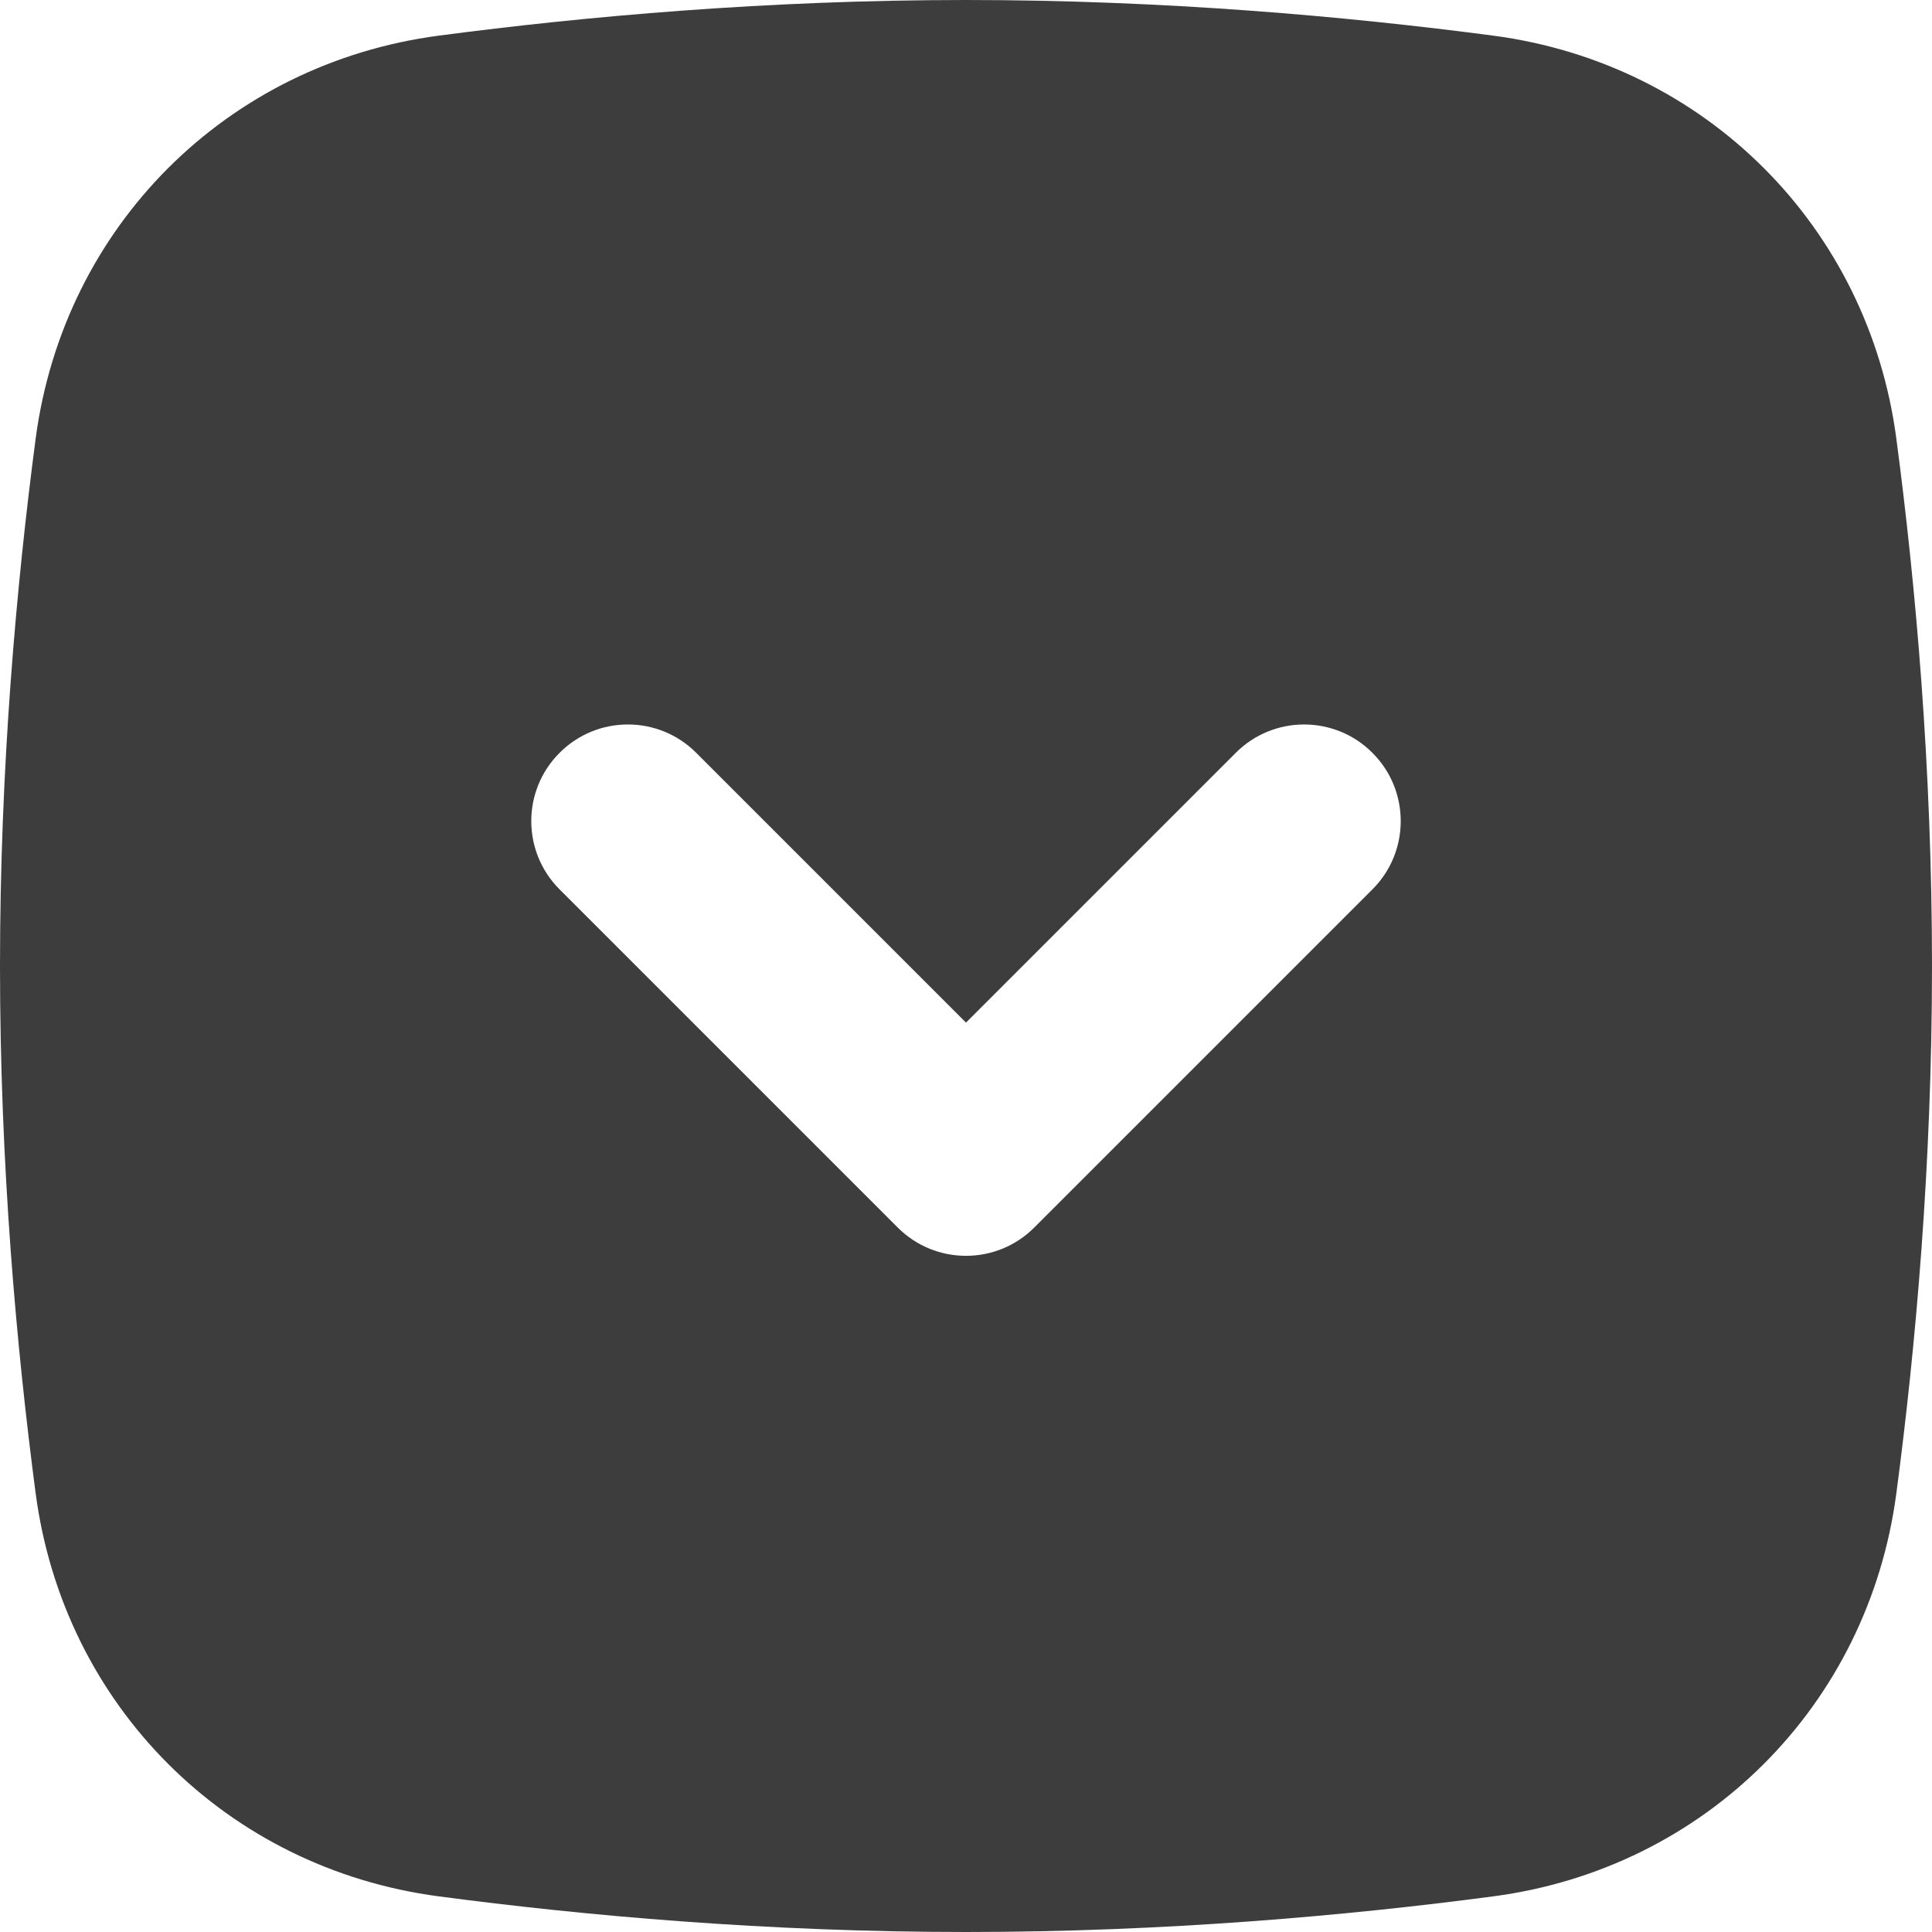 <svg width="20" height="20" viewBox="0 0 20 20" fill="none" xmlns="http://www.w3.org/2000/svg">
<path fill-rule="evenodd" clip-rule="evenodd" d="M15.458 0.369C17.655 0.659 19.341 2.345 19.631 4.542C19.831 6.052 20 7.941 20 10C20 12.059 19.831 13.948 19.631 15.458C19.341 17.655 17.655 19.341 15.458 19.631C13.948 19.831 12.059 20 10 20C7.941 20 6.052 19.831 4.542 19.631C2.345 19.341 0.659 17.655 0.369 15.458C0.17 13.948 -5.27104e-07 12.059 -4.37114e-07 10C-3.47124e-07 7.941 0.17 6.052 0.369 4.542C0.659 2.345 2.345 0.659 4.542 0.369C6.052 0.17 7.941 -5.27104e-07 10 -4.37114e-07C12.059 -3.47124e-07 13.948 0.17 15.458 0.369ZM12.793 7.793C13.183 7.402 13.817 7.402 14.207 7.793C14.598 8.183 14.598 8.817 14.207 9.207L10.707 12.707C10.317 13.098 9.683 13.098 9.293 12.707L5.793 9.207C5.402 8.817 5.402 8.183 5.793 7.793C6.183 7.402 6.817 7.402 7.207 7.793L10 10.586L12.793 7.793Z" fill="#3D3D3D"/>
</svg>
